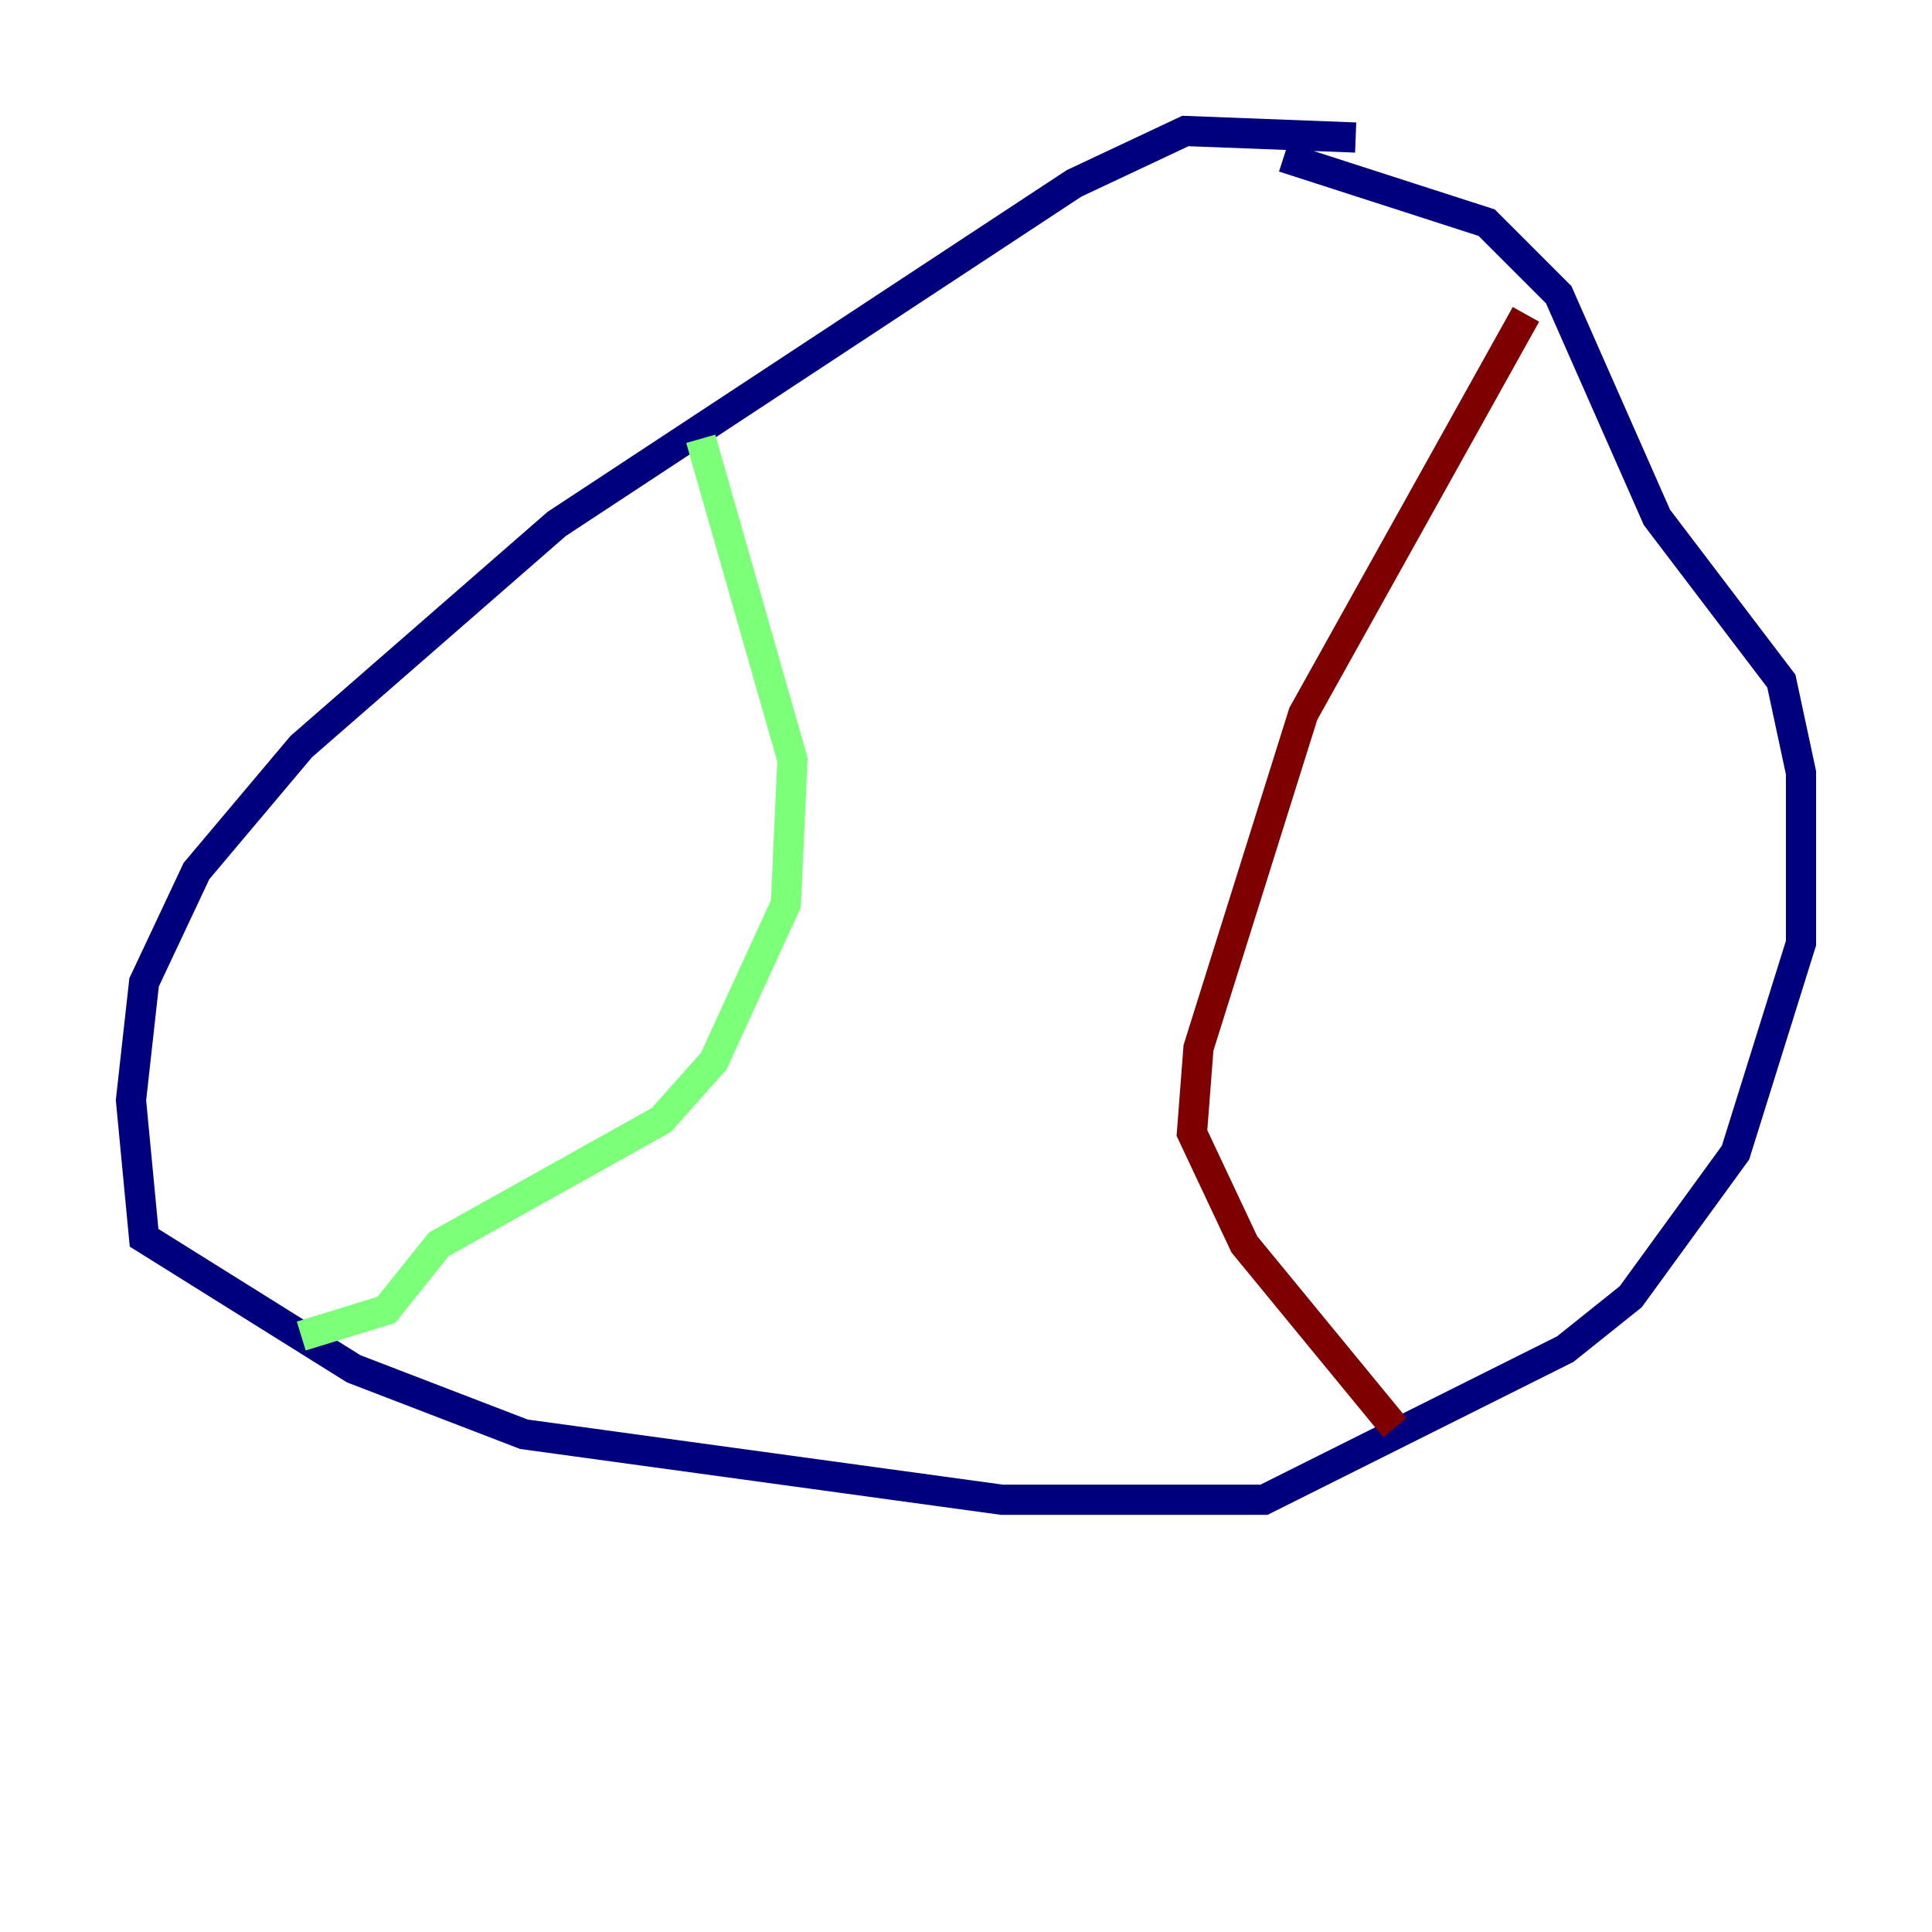 <?xml version="1.0" encoding="utf-8" ?>
<svg baseProfile="tiny" height="128" version="1.2" viewBox="0,0,128,128" width="128" xmlns="http://www.w3.org/2000/svg" xmlns:ev="http://www.w3.org/2001/xml-events" xmlns:xlink="http://www.w3.org/1999/xlink"><defs /><polyline fill="none" points="89.817,9.112 78.536,8.678 71.159,12.149 36.881,34.712 19.959,49.464 13.017,57.709 9.546,65.085 8.678,72.895 9.546,82.007 23.43,90.685 34.712,95.024 66.386,99.363 83.742,99.363 103.702,89.383 108.041,85.912 114.983,76.366 119.322,62.481 119.322,51.2 118.02,45.125 109.776,34.278 103.268,19.525 98.495,14.752 85.044,10.414" stroke="#00007f" stroke-width="2" /><polyline fill="none" points="46.427,29.071 52.502,50.332 52.068,59.878 47.295,70.291 43.824,74.197 29.071,82.441 25.6,86.78 19.959,88.515" stroke="#7cff79" stroke-width="2" /><polyline fill="none" points="101.098,20.827 86.346,47.295 79.403,69.424 78.969,75.064 82.441,82.441 92.42,94.59" stroke="#7f0000" stroke-width="2" /></svg>